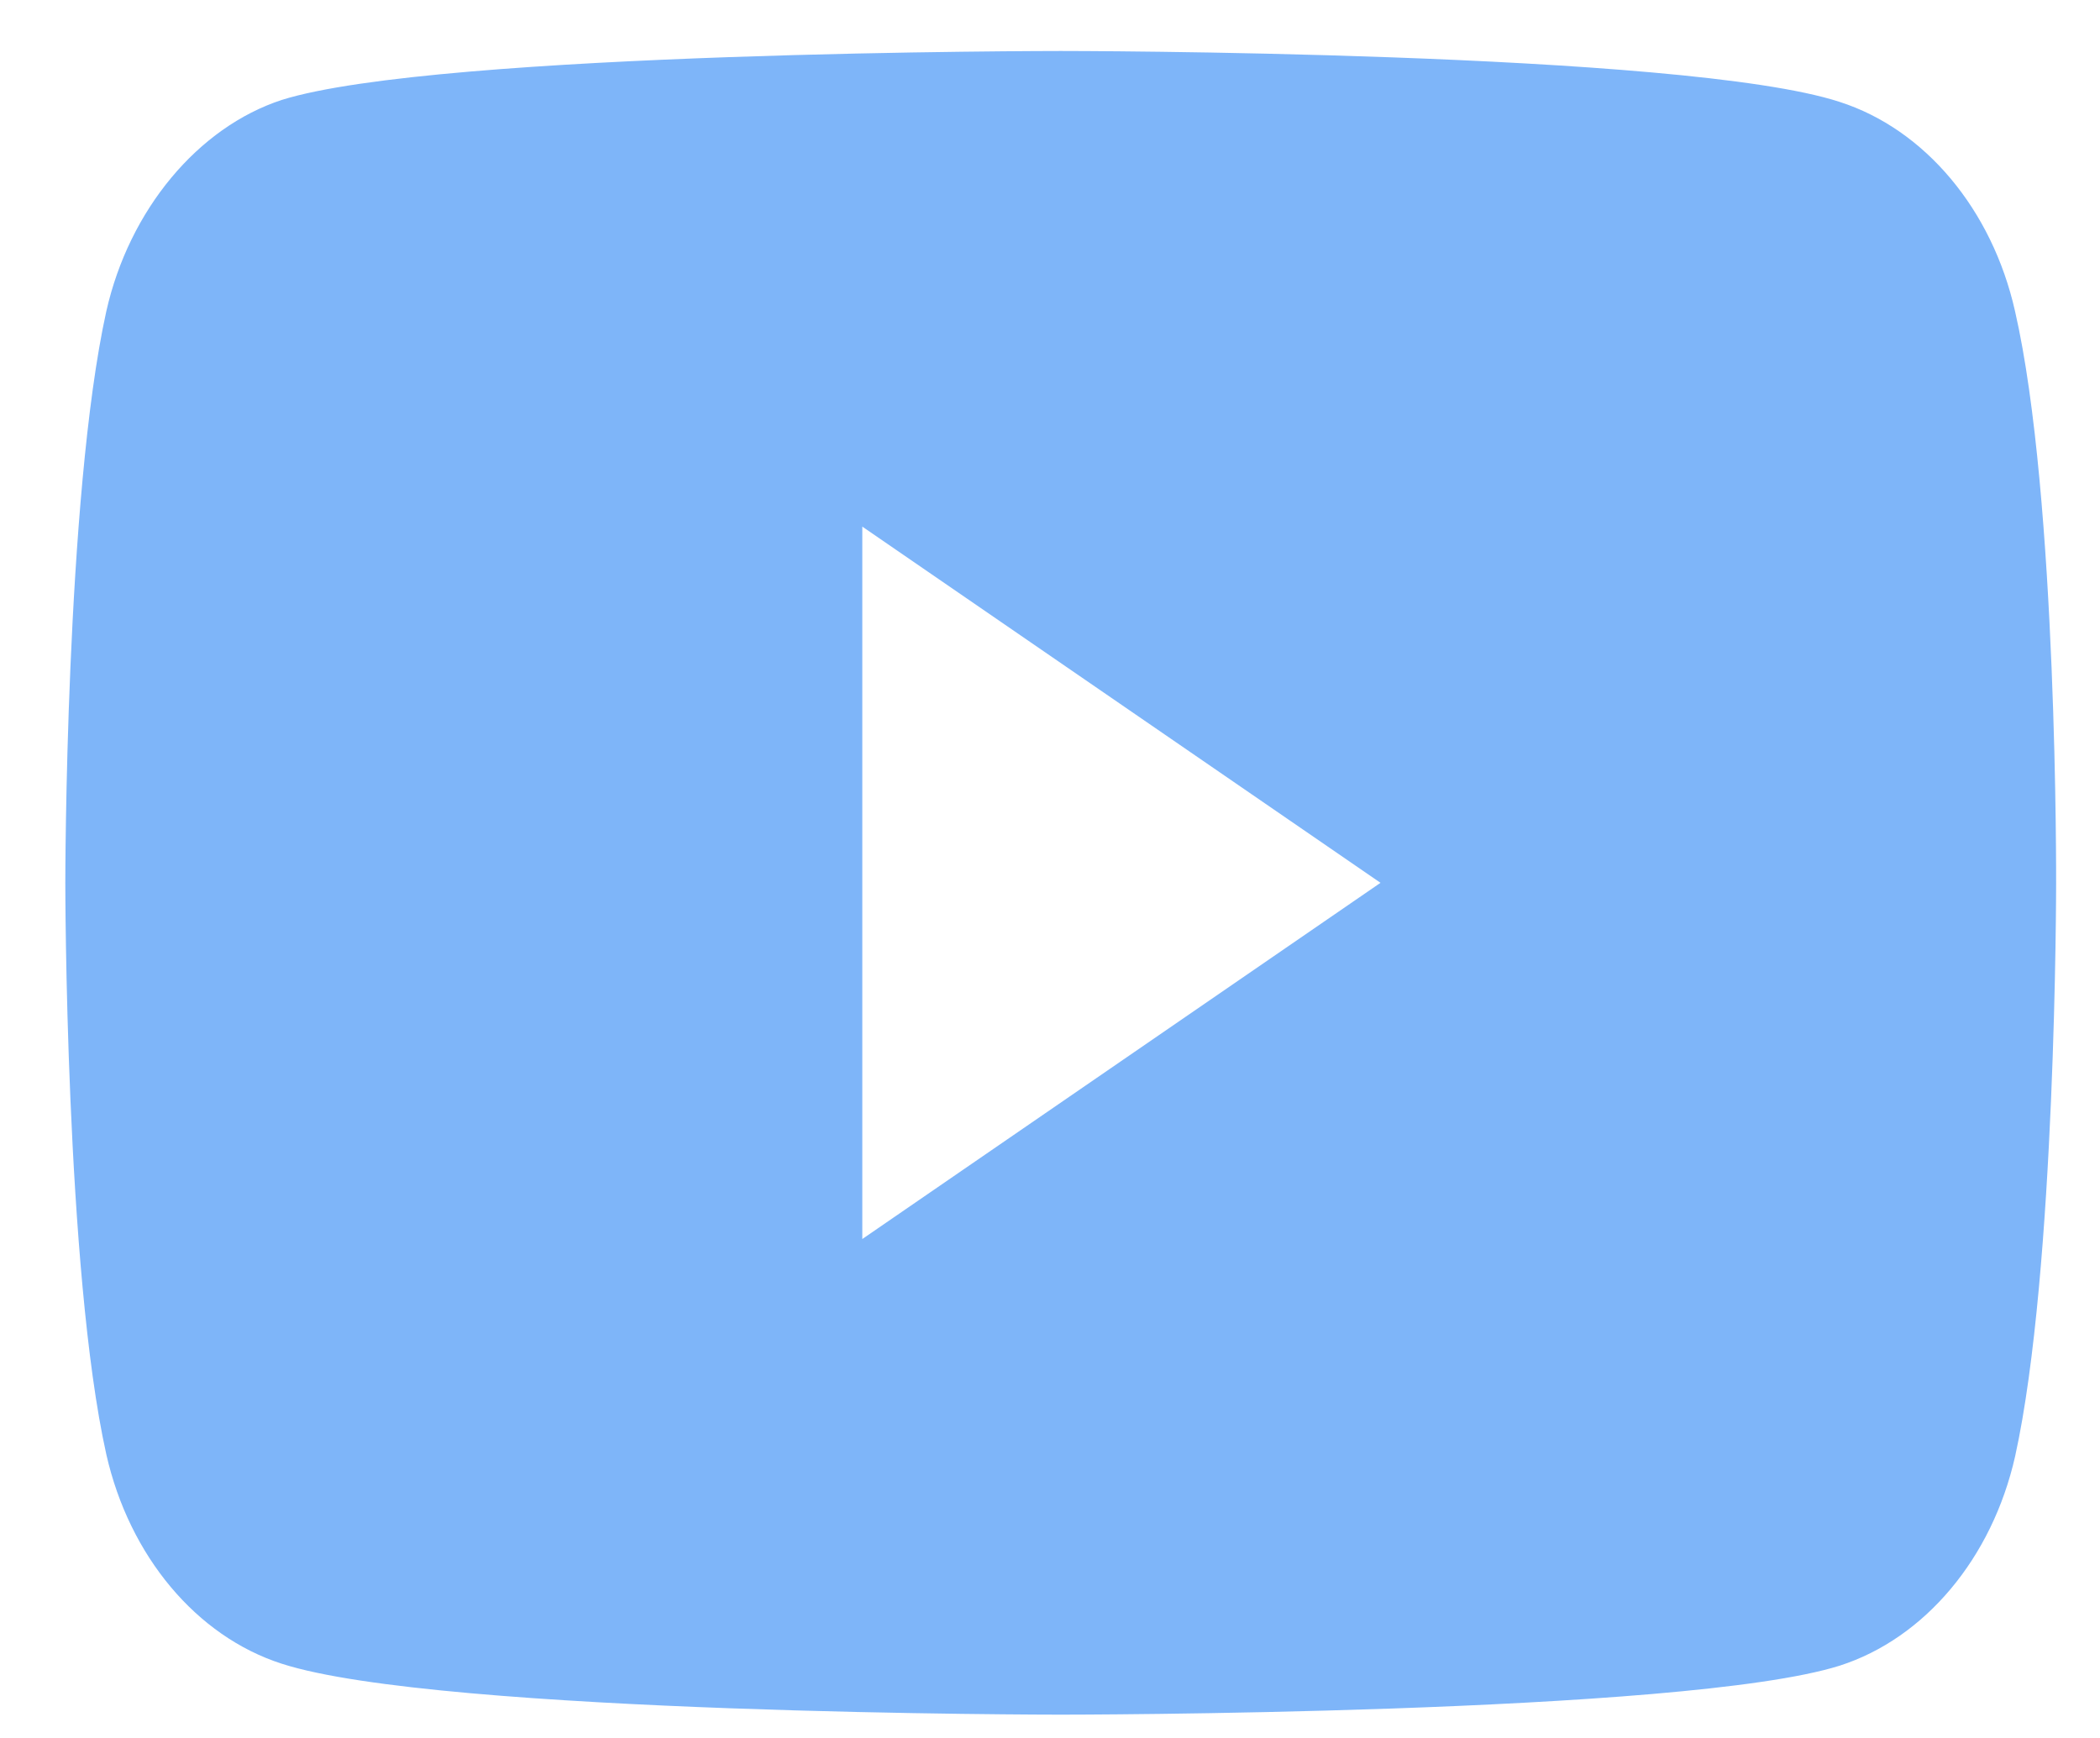 <svg width="29" height="24" viewBox="0 0 29 24" fill="none" xmlns="http://www.w3.org/2000/svg">
<path d="M27.827 4.299C27.511 2.893 26.582 1.785 25.404 1.407C23.253 0.704 14.648 0.704 14.648 0.704C14.648 0.704 6.043 0.704 3.891 1.38C2.737 1.758 1.785 2.893 1.468 4.299C0.902 6.866 0.902 12.191 0.902 12.191C0.902 12.191 0.902 17.543 1.468 20.083C1.786 21.489 2.714 22.597 3.892 22.975C6.065 23.678 14.648 23.678 14.648 23.678C14.648 23.678 23.253 23.678 25.404 23.002C26.582 22.624 27.511 21.516 27.828 20.11C28.394 17.543 28.394 12.218 28.394 12.218C28.394 12.218 28.416 6.866 27.827 4.299ZM11.908 17.11V7.272L19.064 12.191L11.908 17.11Z" fill="#7EB5F9"/>
</svg>
